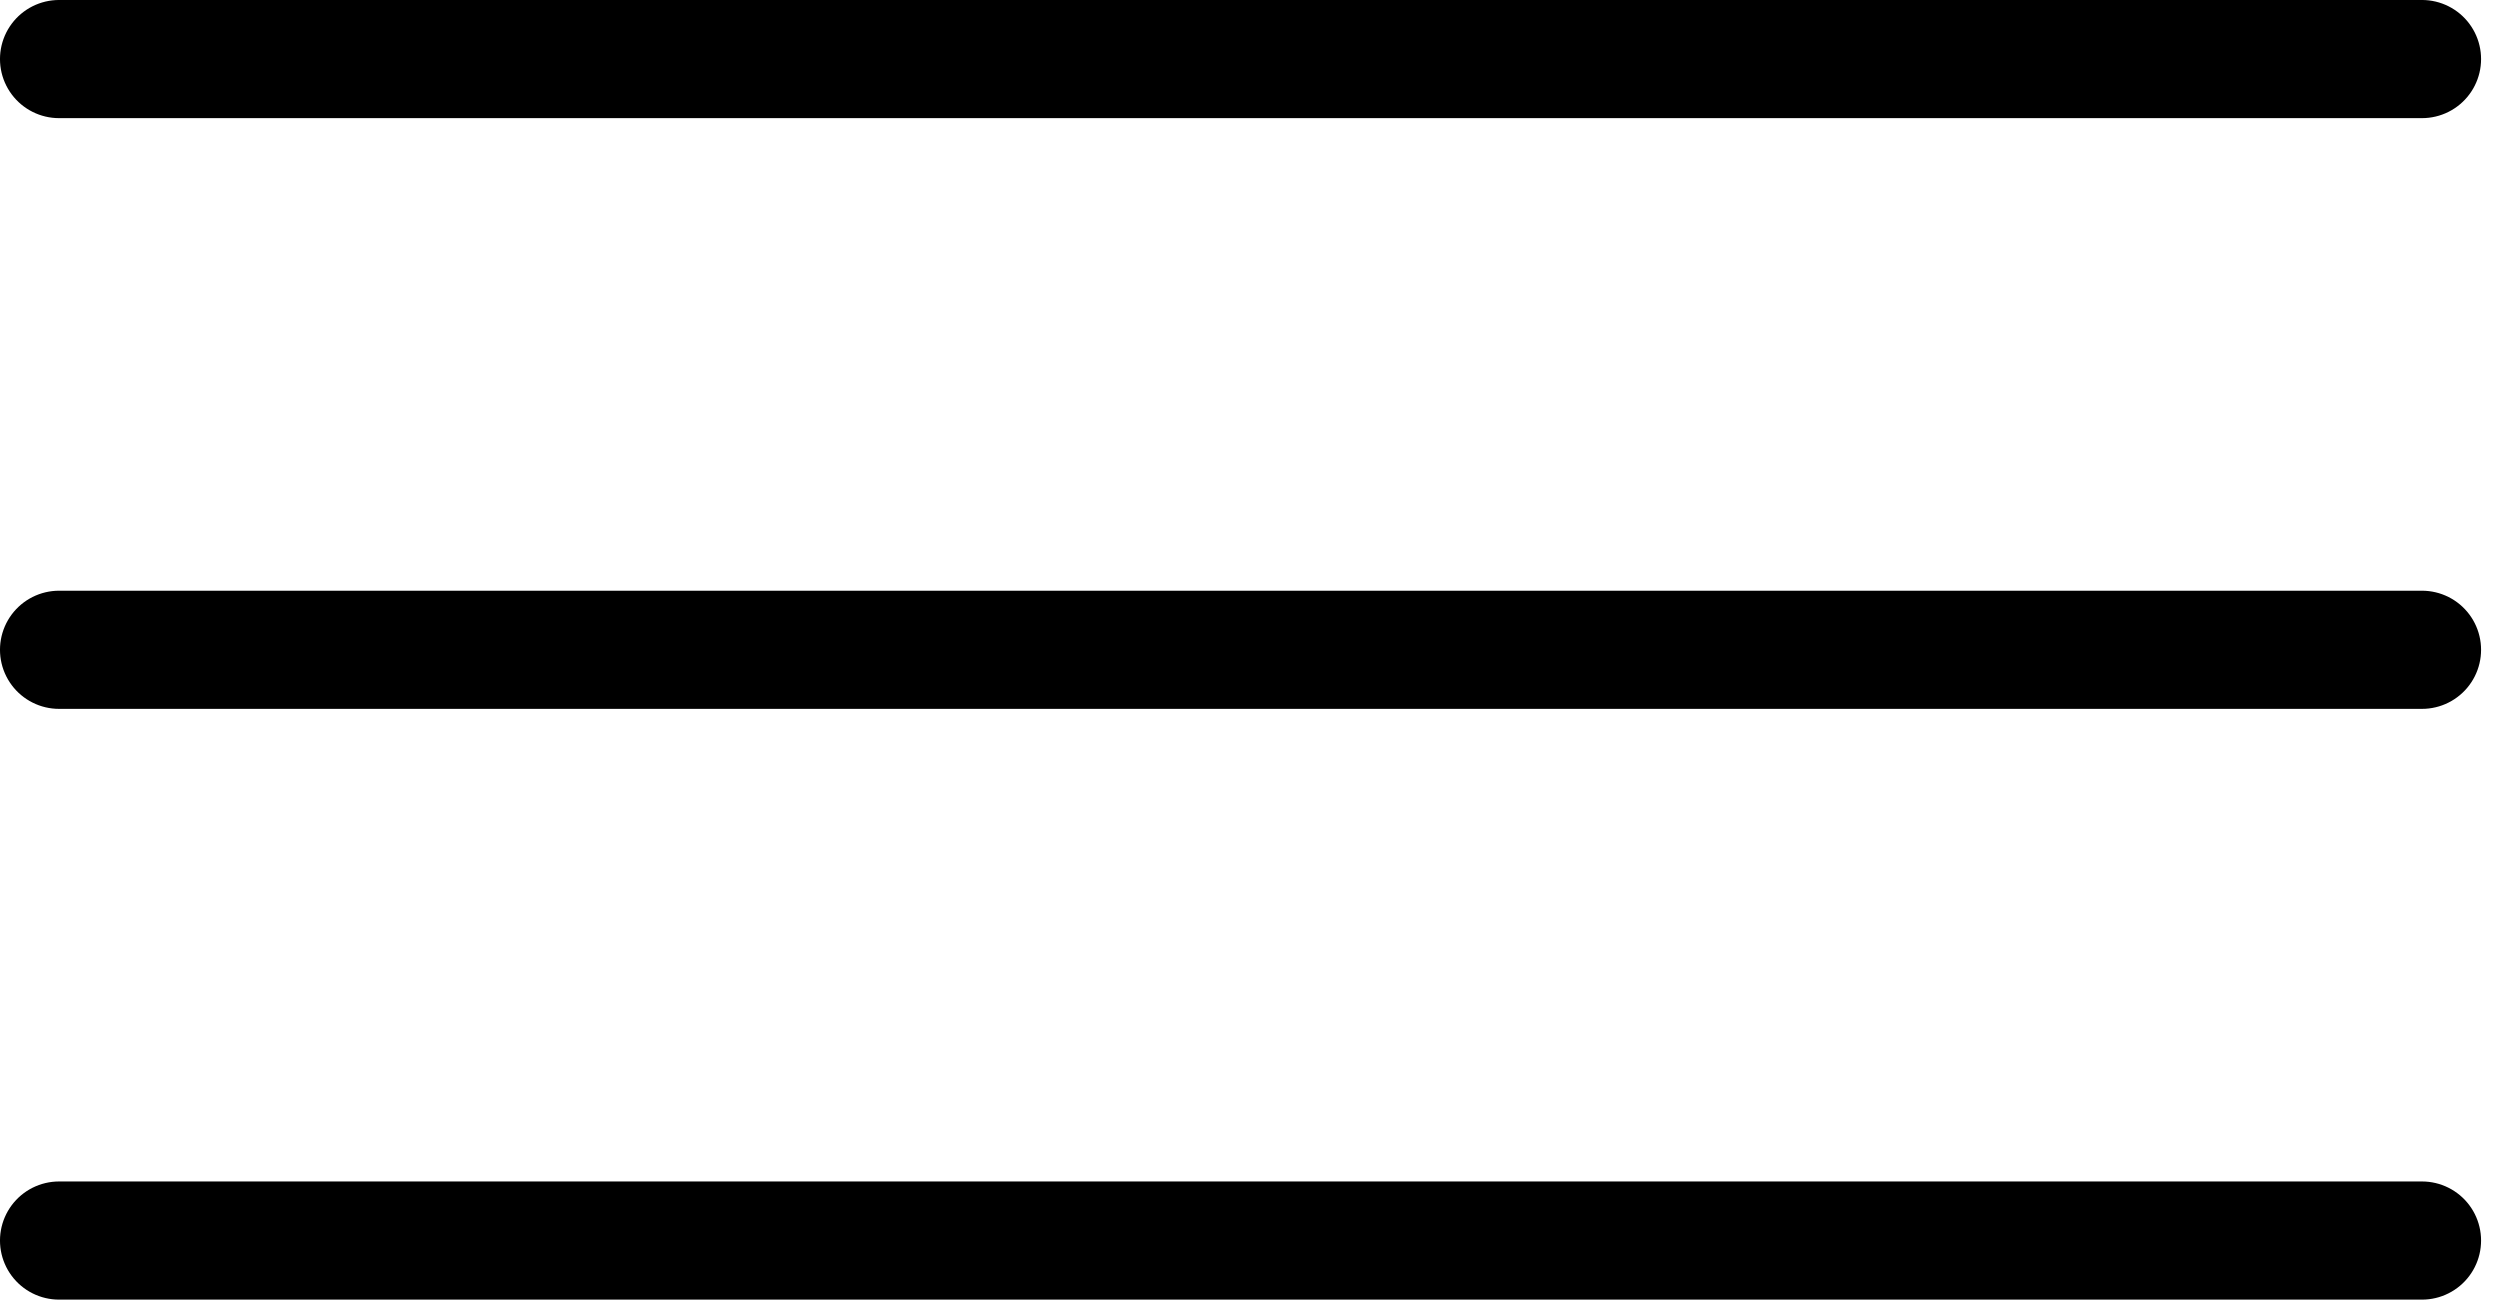 <svg xmlns="http://www.w3.org/2000/svg" xmlns:xlink="http://www.w3.org/1999/xlink" viewBox="0 0 88.167 46.167" fill="#fff" fill-rule="evenodd" stroke="#000" stroke-linecap="round" stroke-linejoin="round"><use xlink:href="#A" x="2.083" y="2.083"/><symbol id="A" overflow="visible"><path d="M0 0h83.333M0 20.833h83.333M0 41.667h83.333" fill="none" stroke-width="4.167"/></symbol></svg>